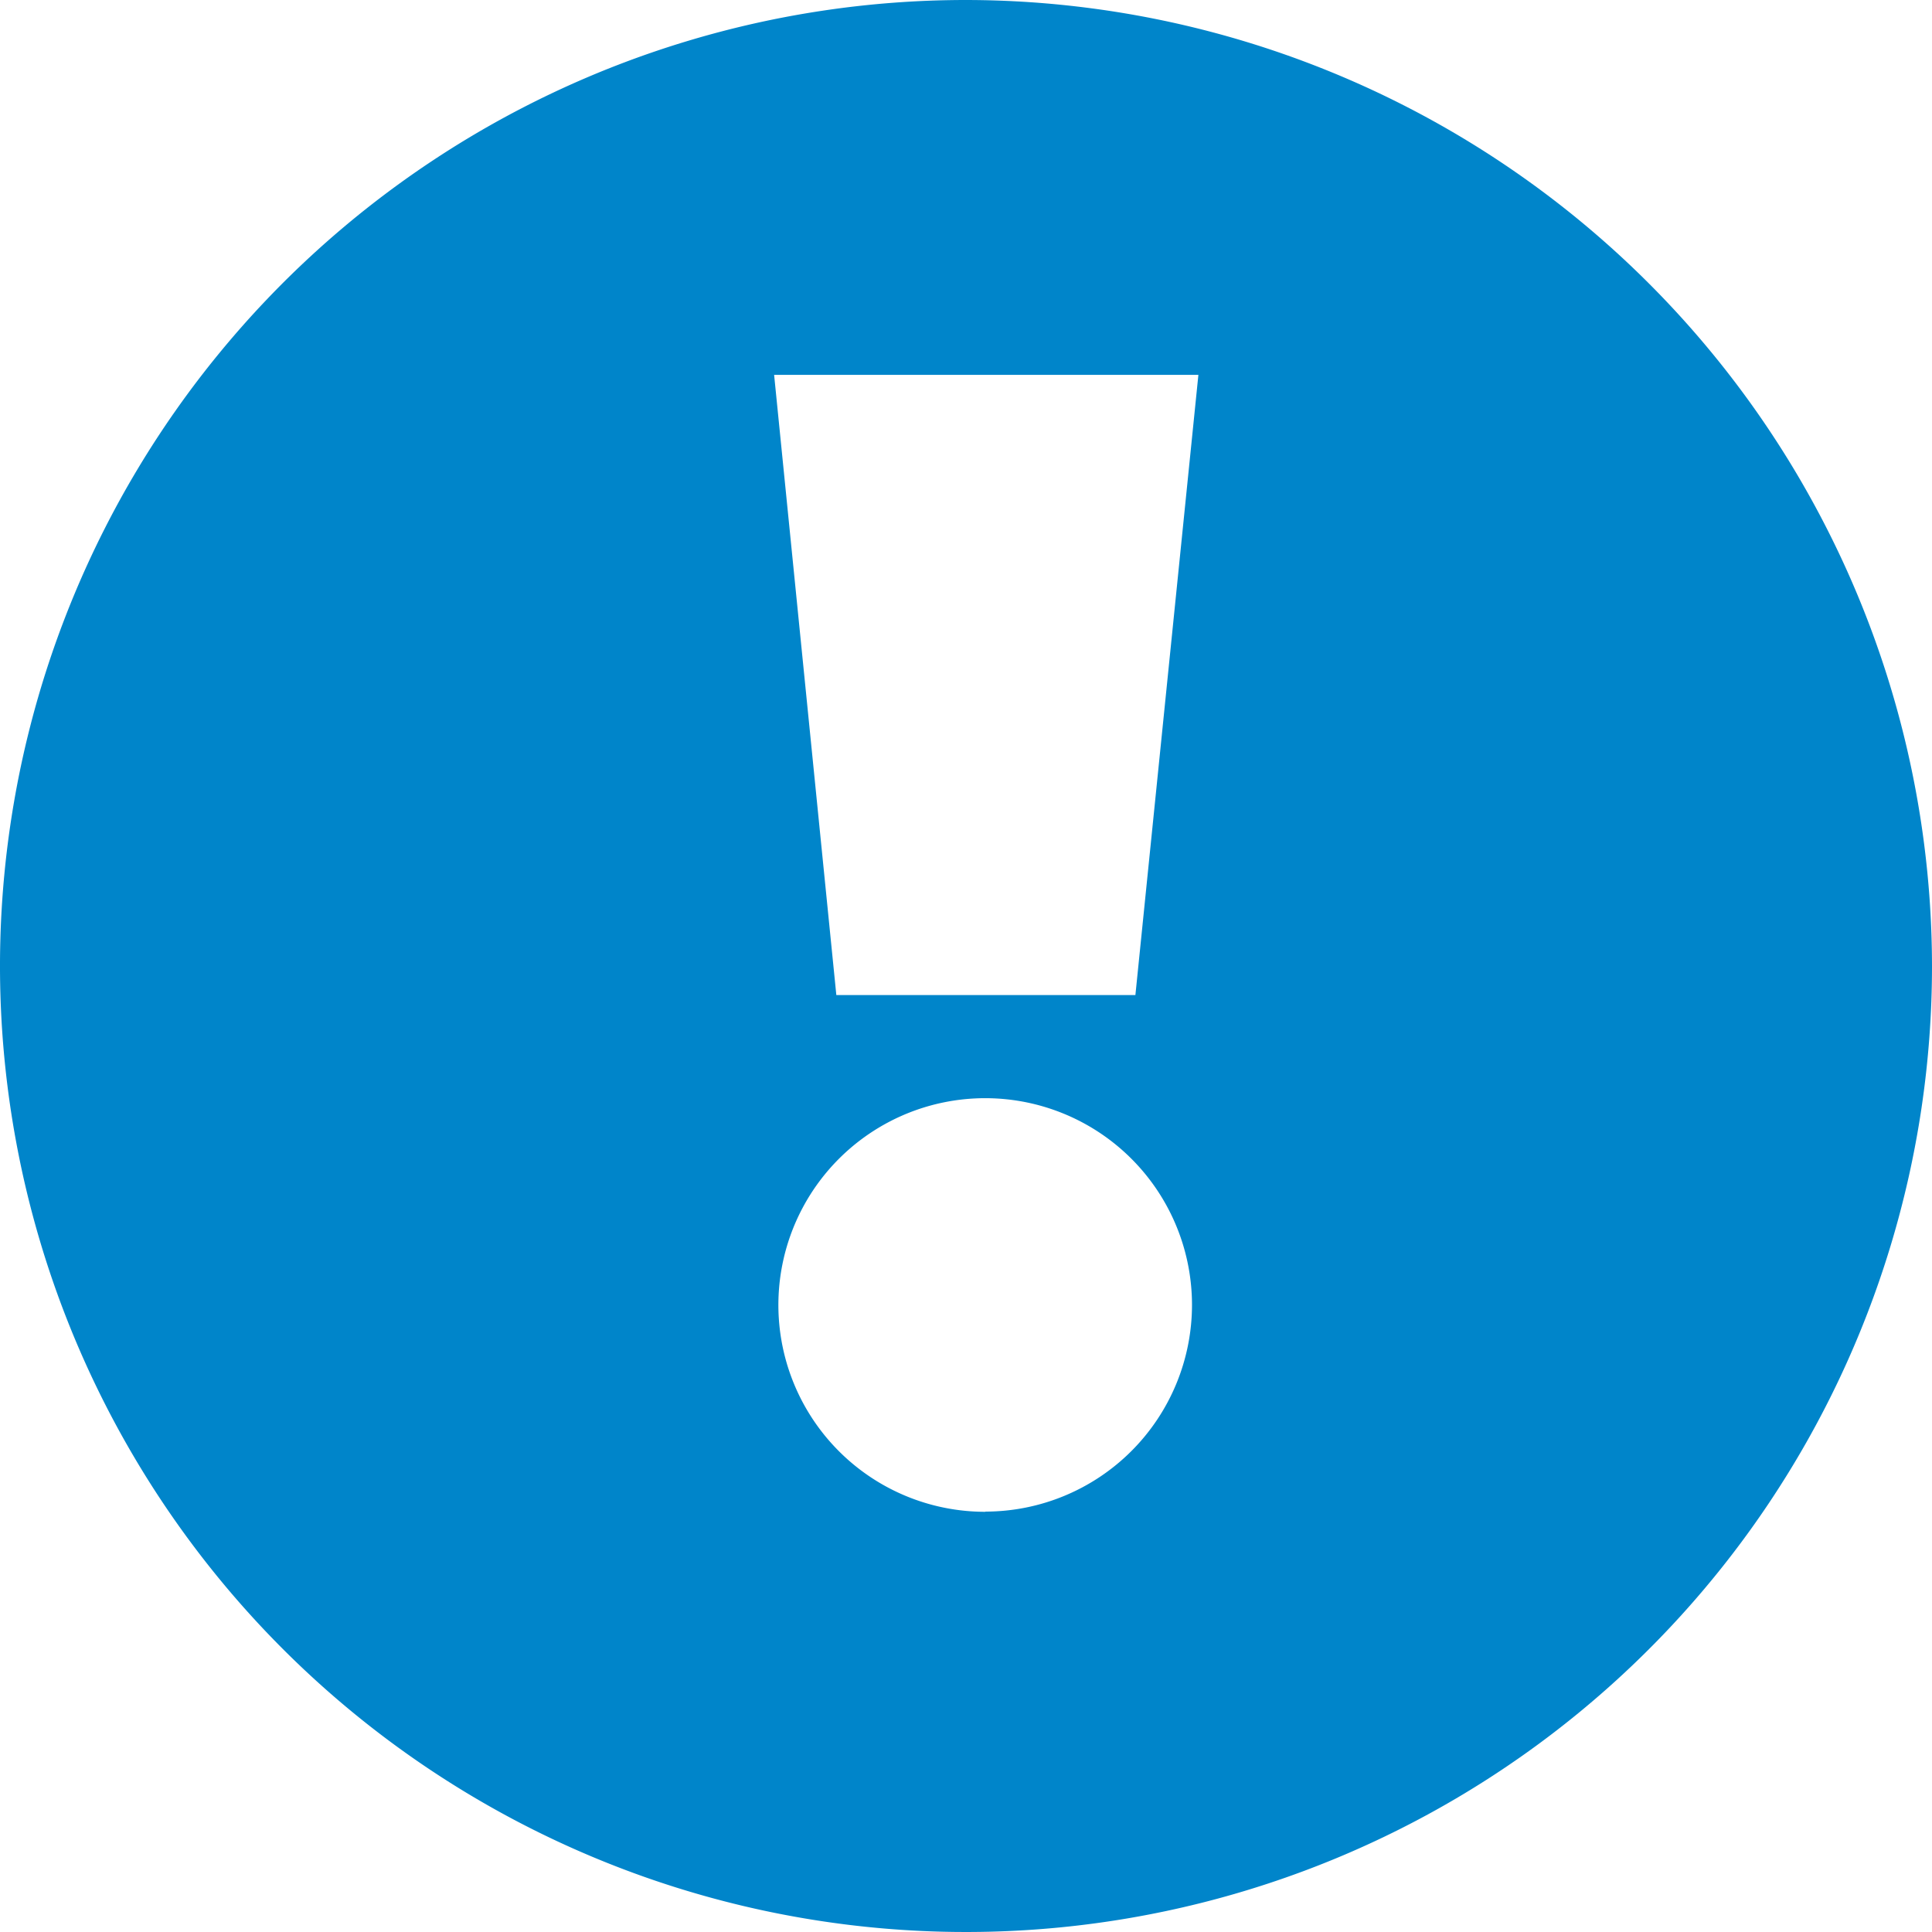 <svg id="Layer_1" data-name="Layer 1" xmlns="http://www.w3.org/2000/svg" viewBox="0 0 99.68 99.68">
    <title>alert_filled</title>
    <path fill="#0085CA" d="M99.69,50.88a49.84,49.84,0,1,0,49.84,49.84A49.9,49.9,0,0,0,99.69,50.88Zm1,78a10.67,10.67,0,1,1,10.66-10.67A10.67,10.67,0,0,1,100.69,128.87Zm7.74-26.66H93l-3.21-32h21.89Z" transform="translate(-49.85 -50.88)" />
</svg>